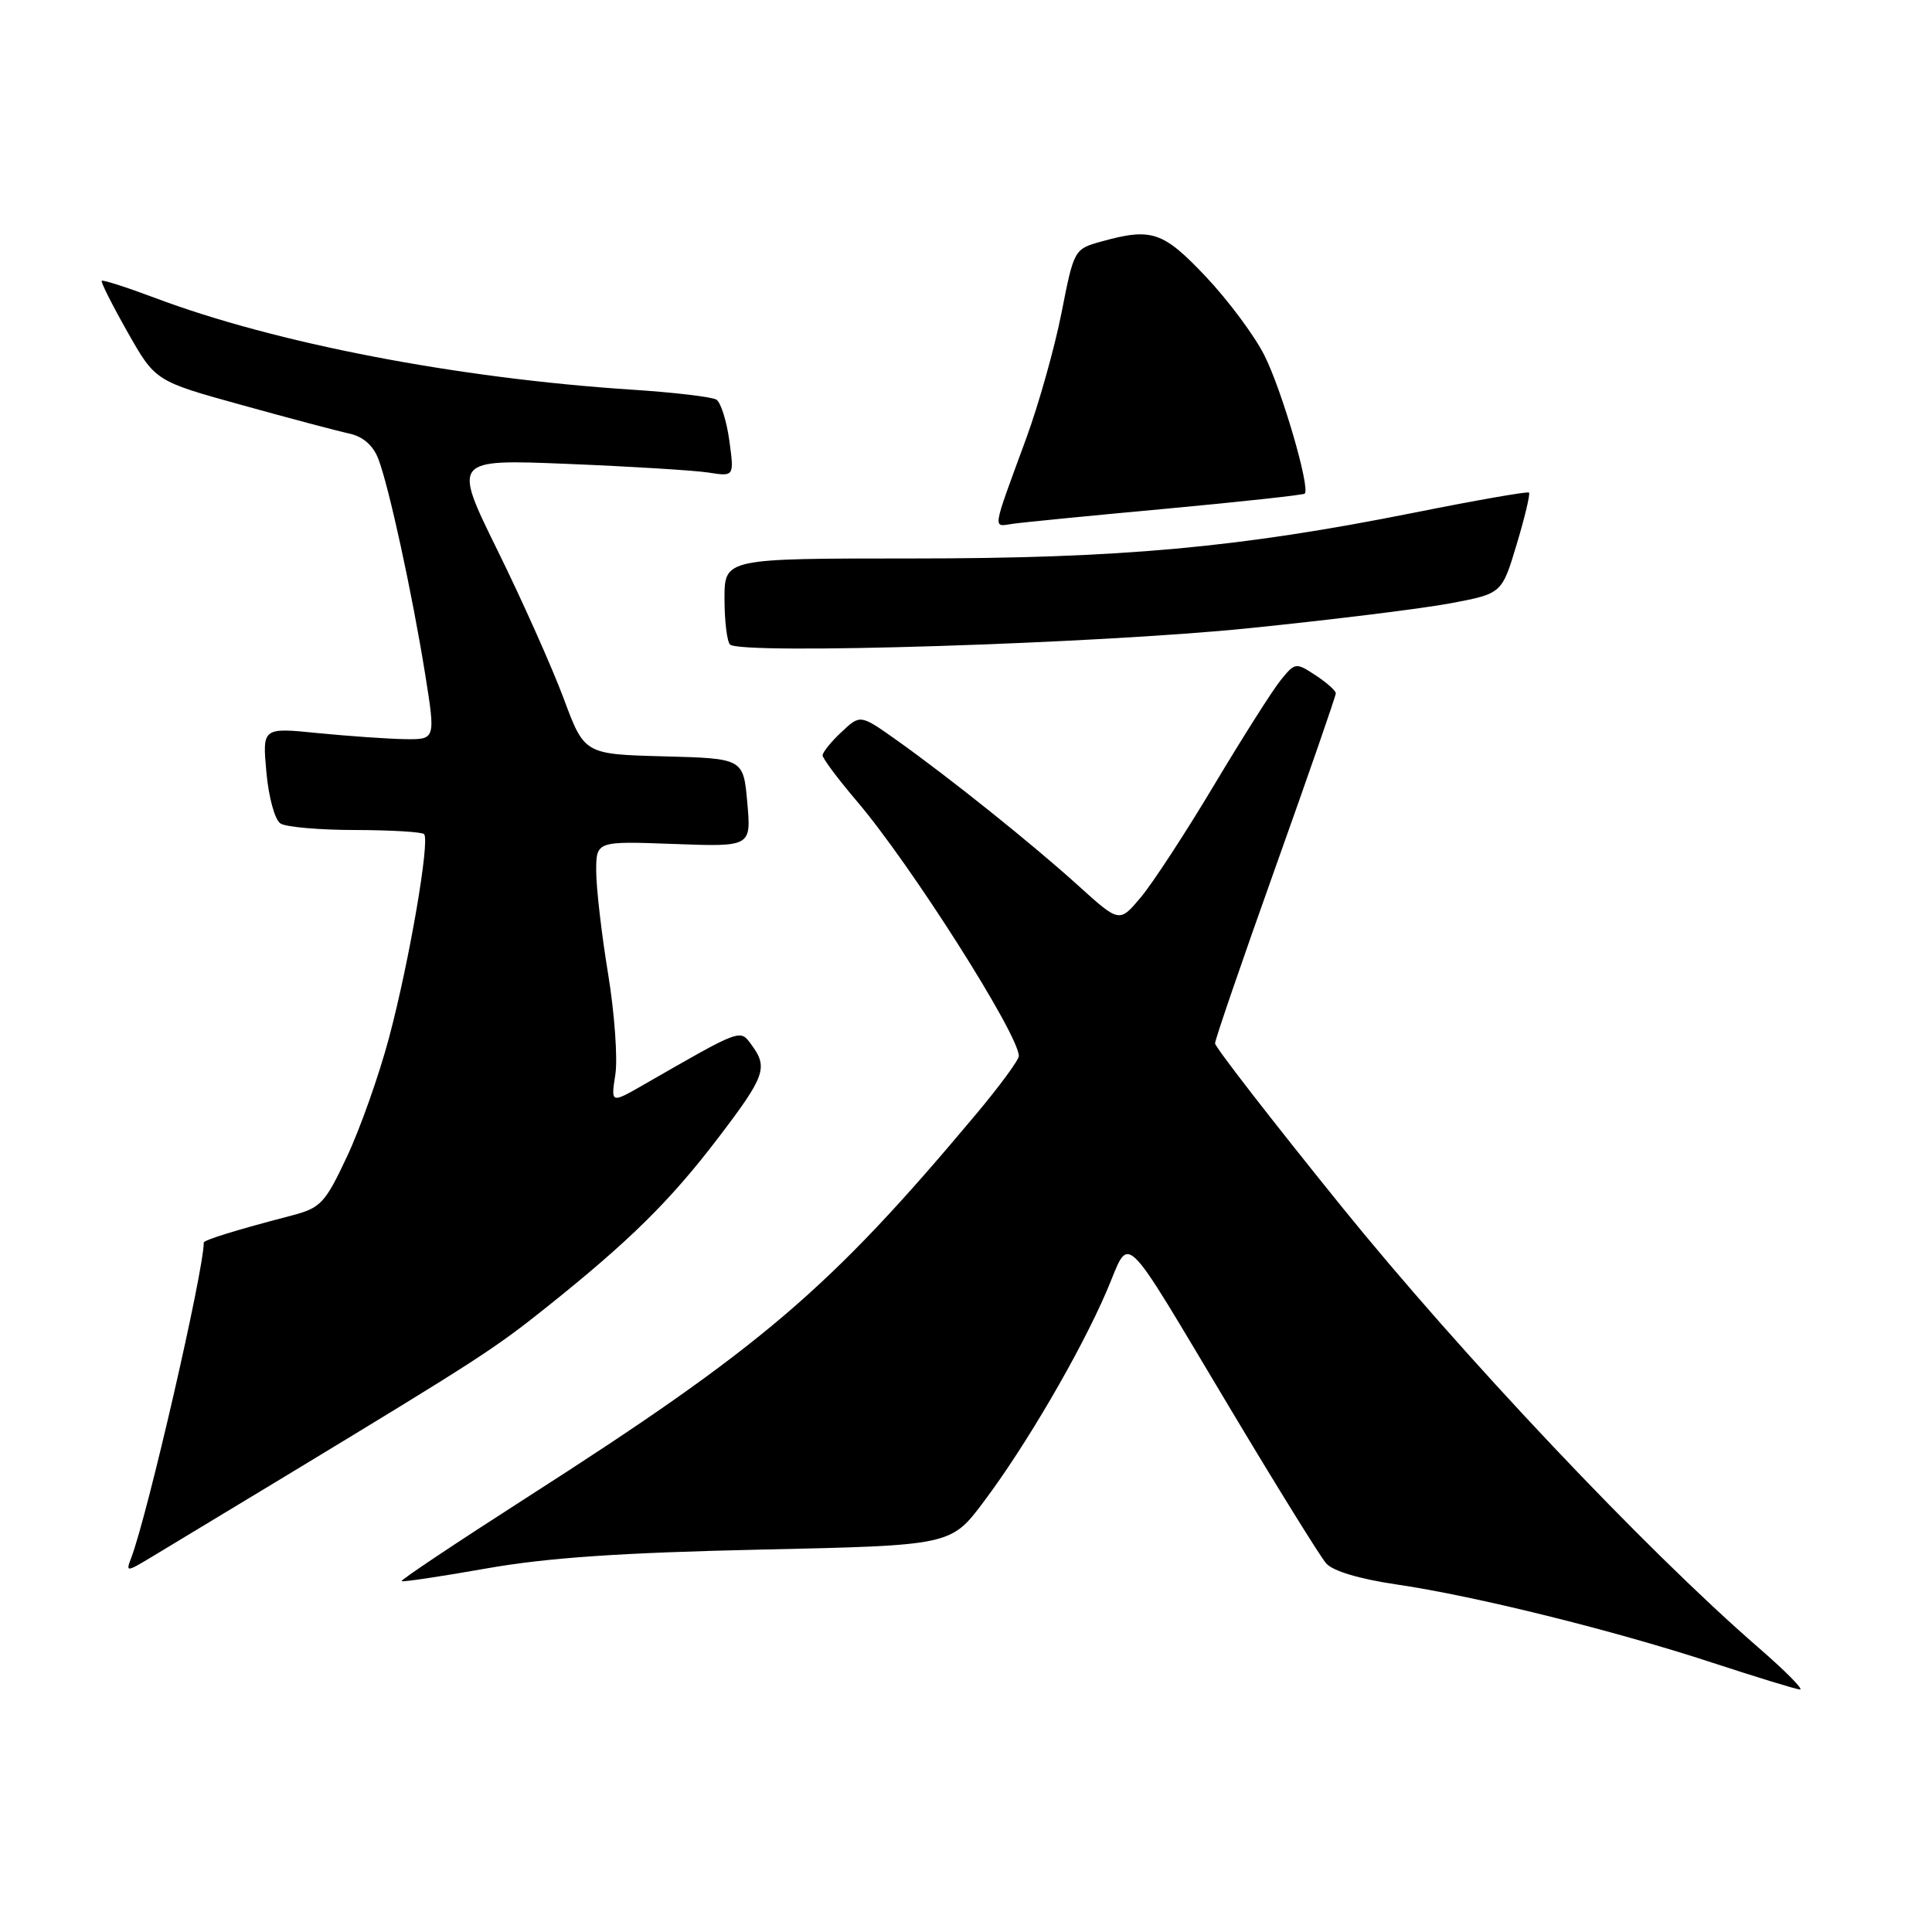 <?xml version="1.0" encoding="UTF-8" standalone="no"?>
<!DOCTYPE svg PUBLIC "-//W3C//DTD SVG 1.1//EN" "http://www.w3.org/Graphics/SVG/1.1/DTD/svg11.dtd" >
<svg xmlns="http://www.w3.org/2000/svg" xmlns:xlink="http://www.w3.org/1999/xlink" version="1.1" viewBox="0 0 256 256">
 <g >
 <path fill="currentColor"
d=" M 233.00 218.31 C 218.11 205.41 193.69 179.57 177.72 159.82 C 168.53 148.45 161.00 138.74 161.00 138.25 C 161.00 137.76 164.60 127.27 169.00 114.94 C 173.40 102.61 177.00 92.23 177.00 91.87 C 177.00 91.52 175.79 90.44 174.32 89.48 C 171.71 87.76 171.60 87.78 169.71 90.11 C 168.64 91.42 164.68 97.67 160.89 104.00 C 157.11 110.33 152.74 117.02 151.17 118.89 C 148.33 122.28 148.33 122.28 142.91 117.38 C 136.77 111.82 125.79 103.03 118.75 98.03 C 113.99 94.66 113.99 94.66 111.50 97.00 C 110.12 98.29 109.00 99.68 109.00 100.09 C 109.00 100.50 111.04 103.22 113.52 106.14 C 120.61 114.44 135.00 137.08 135.00 139.93 C 135.00 140.45 132.43 143.95 129.29 147.69 C 109.88 170.86 100.93 178.49 69.71 198.49 C 60.48 204.41 53.05 209.37 53.21 209.51 C 53.37 209.65 58.45 208.89 64.50 207.82 C 72.55 206.40 82.27 205.74 100.75 205.33 C 126.00 204.78 126.00 204.78 130.33 199.01 C 135.89 191.62 143.11 179.26 146.61 171.14 C 149.90 163.52 148.17 161.87 163.22 187.00 C 169.31 197.18 174.93 206.24 175.71 207.14 C 176.59 208.17 180.11 209.22 185.06 209.95 C 195.43 211.47 213.85 216.03 227.00 220.35 C 232.78 222.24 237.95 223.83 238.50 223.87 C 239.05 223.91 236.57 221.41 233.00 218.31 Z  M 37.50 195.79 C 63.39 180.11 65.48 178.76 72.50 173.15 C 83.43 164.42 88.80 159.12 95.14 150.81 C 101.39 142.61 101.80 141.47 99.59 138.46 C 98.04 136.34 98.38 136.21 85.22 143.77 C 80.94 146.22 80.94 146.22 81.54 142.36 C 81.86 140.24 81.43 134.22 80.57 129.00 C 79.71 123.78 79.01 117.69 79.00 115.47 C 79.00 111.45 79.00 111.45 89.27 111.83 C 99.54 112.21 99.54 112.21 99.02 106.35 C 98.50 100.50 98.50 100.50 87.96 100.22 C 77.43 99.94 77.43 99.94 74.67 92.50 C 73.14 88.42 69.22 79.62 65.94 72.96 C 59.98 60.85 59.98 60.85 75.24 61.47 C 83.63 61.81 92.03 62.33 93.90 62.62 C 97.29 63.15 97.29 63.15 96.64 58.38 C 96.28 55.75 95.50 53.31 94.92 52.95 C 94.33 52.59 89.27 51.99 83.68 51.63 C 60.58 50.12 36.50 45.49 20.50 39.46 C 16.79 38.07 13.63 37.05 13.48 37.21 C 13.34 37.37 14.87 40.42 16.90 44.00 C 20.58 50.50 20.58 50.50 32.04 53.67 C 38.34 55.42 44.75 57.12 46.29 57.45 C 48.09 57.84 49.44 59.02 50.12 60.78 C 51.53 64.42 54.63 78.70 56.34 89.36 C 57.72 98.00 57.72 98.00 53.61 97.94 C 51.35 97.90 46.18 97.54 42.13 97.14 C 34.76 96.40 34.76 96.40 35.30 102.34 C 35.60 105.66 36.42 108.65 37.17 109.12 C 37.90 109.59 42.36 109.98 47.08 109.98 C 51.80 109.99 55.90 110.24 56.19 110.52 C 57.00 111.33 54.23 127.45 51.55 137.50 C 50.23 142.45 47.73 149.53 45.99 153.23 C 43.07 159.45 42.50 160.05 38.66 161.06 C 31.39 162.95 27.00 164.31 27.00 164.65 C 27.00 168.39 19.53 200.85 17.38 206.44 C 16.66 208.33 16.74 208.32 20.07 206.32 C 21.96 205.19 29.80 200.45 37.50 195.79 Z  M 165.50 83.24 C 176.50 82.12 188.54 80.63 192.25 79.93 C 199.01 78.65 199.01 78.65 200.97 72.12 C 202.05 68.53 202.78 65.45 202.60 65.27 C 202.43 65.09 195.58 66.29 187.39 67.93 C 164.17 72.57 148.53 74.00 120.75 74.00 C 96.00 74.00 96.00 74.00 96.00 79.33 C 96.00 82.27 96.33 84.99 96.73 85.40 C 98.11 86.78 145.34 85.30 165.50 83.24 Z  M 154.50 67.41 C 164.40 66.49 172.67 65.59 172.88 65.41 C 173.66 64.72 169.84 51.61 167.52 47.05 C 166.21 44.45 162.72 39.77 159.78 36.66 C 154.10 30.65 152.60 30.15 145.91 32.01 C 142.34 33.00 142.30 33.08 140.66 41.43 C 139.75 46.06 137.63 53.60 135.95 58.17 C 131.39 70.59 131.51 69.80 134.17 69.41 C 135.45 69.22 144.60 68.32 154.50 67.41 Z "/>
</g>
</svg>